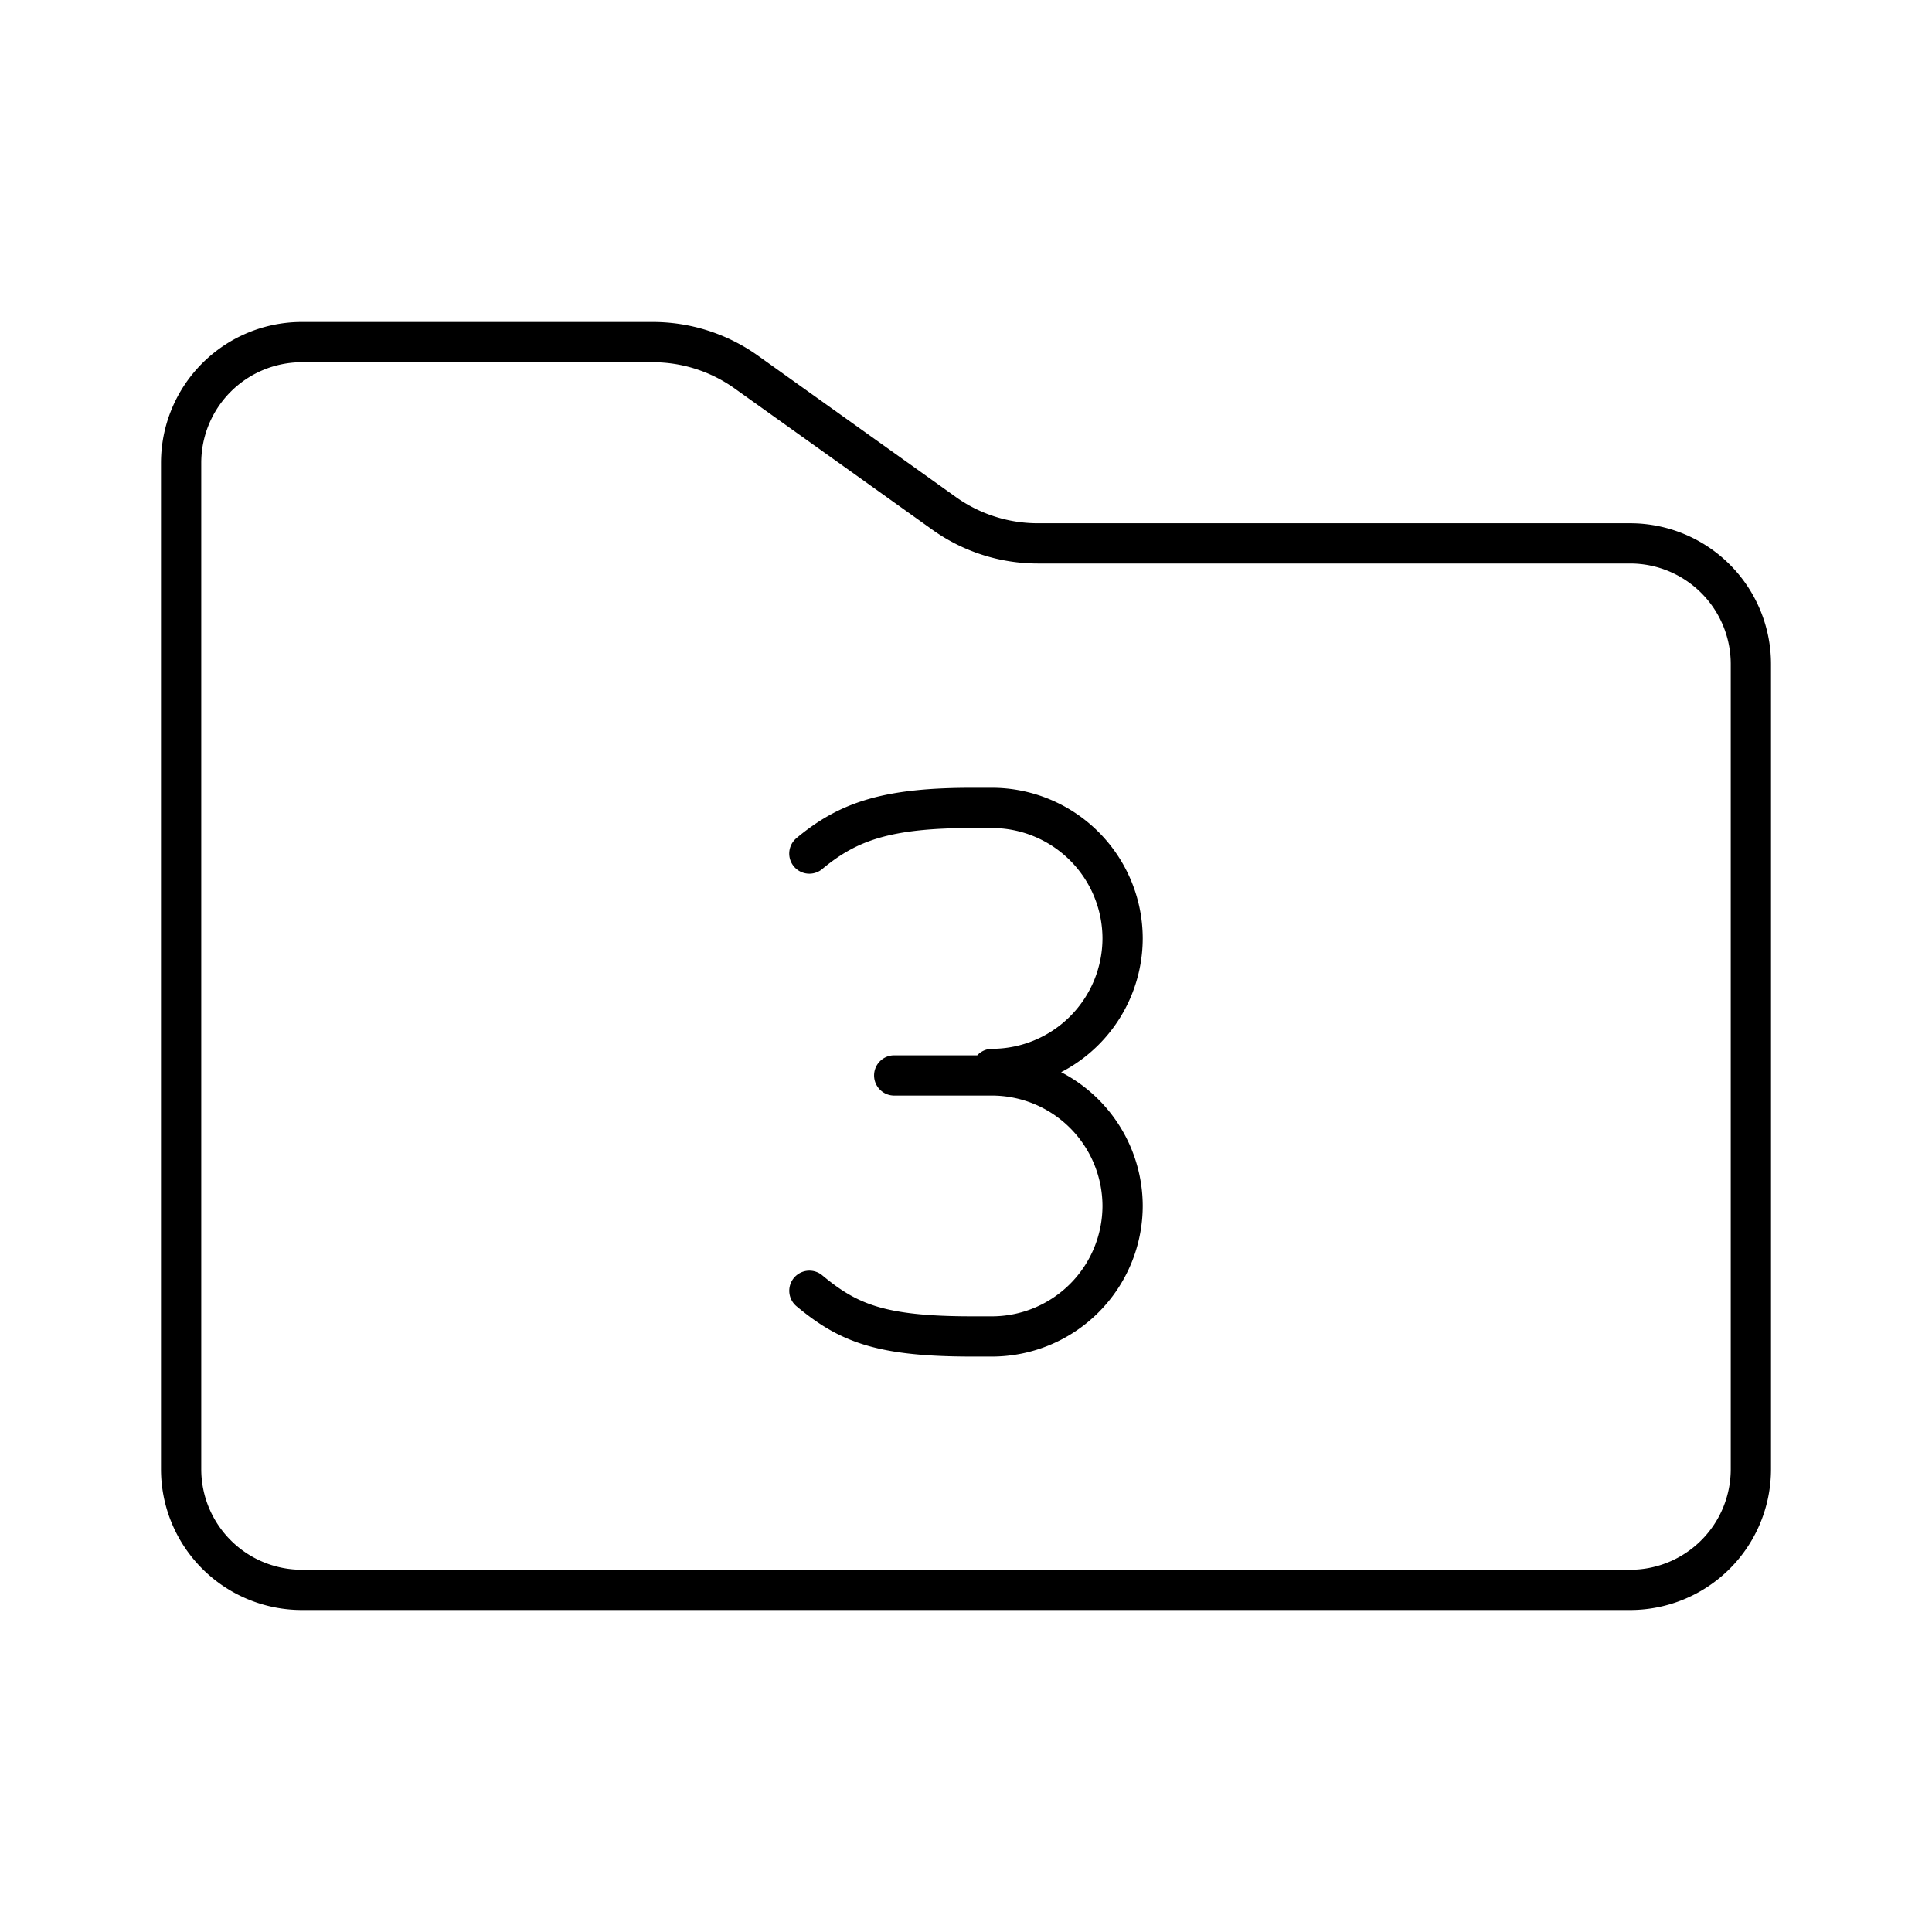 <svg xmlns="http://www.w3.org/2000/svg" xmlns:xlink="http://www.w3.org/1999/xlink" width="48" height="48" viewBox="0 0 48 48"><path fill="none" stroke="currentColor" stroke-linecap="round" stroke-linejoin="round" d="M4.5 11.5a3 3 0 0 1 3-3h8.718a4 4 0 0 1 2.325.745l4.914 3.51a4 4 0 0 0 2.325.745H40.5a3 3 0 0 1 3 3v20a3 3 0 0 1-3 3h-33a3 3 0 0 1-3-3z"/><path fill="none" stroke="currentColor" stroke-linecap="round" stroke-linejoin="round" d="M20.109 32.069c.972.81 1.783 1.135 4.053 1.135h.486a3.25 3.25 0 0 0 3.243-3.243h0a3.25 3.25 0 0 0-3.243-3.242m-4.54-5.512c.973-.811 1.946-1.135 4.054-1.135h.486a3.25 3.25 0 0 1 3.243 3.242h0a3.25 3.25 0 0 1-3.243 3.243m-2.432.162h2.432"/></svg>